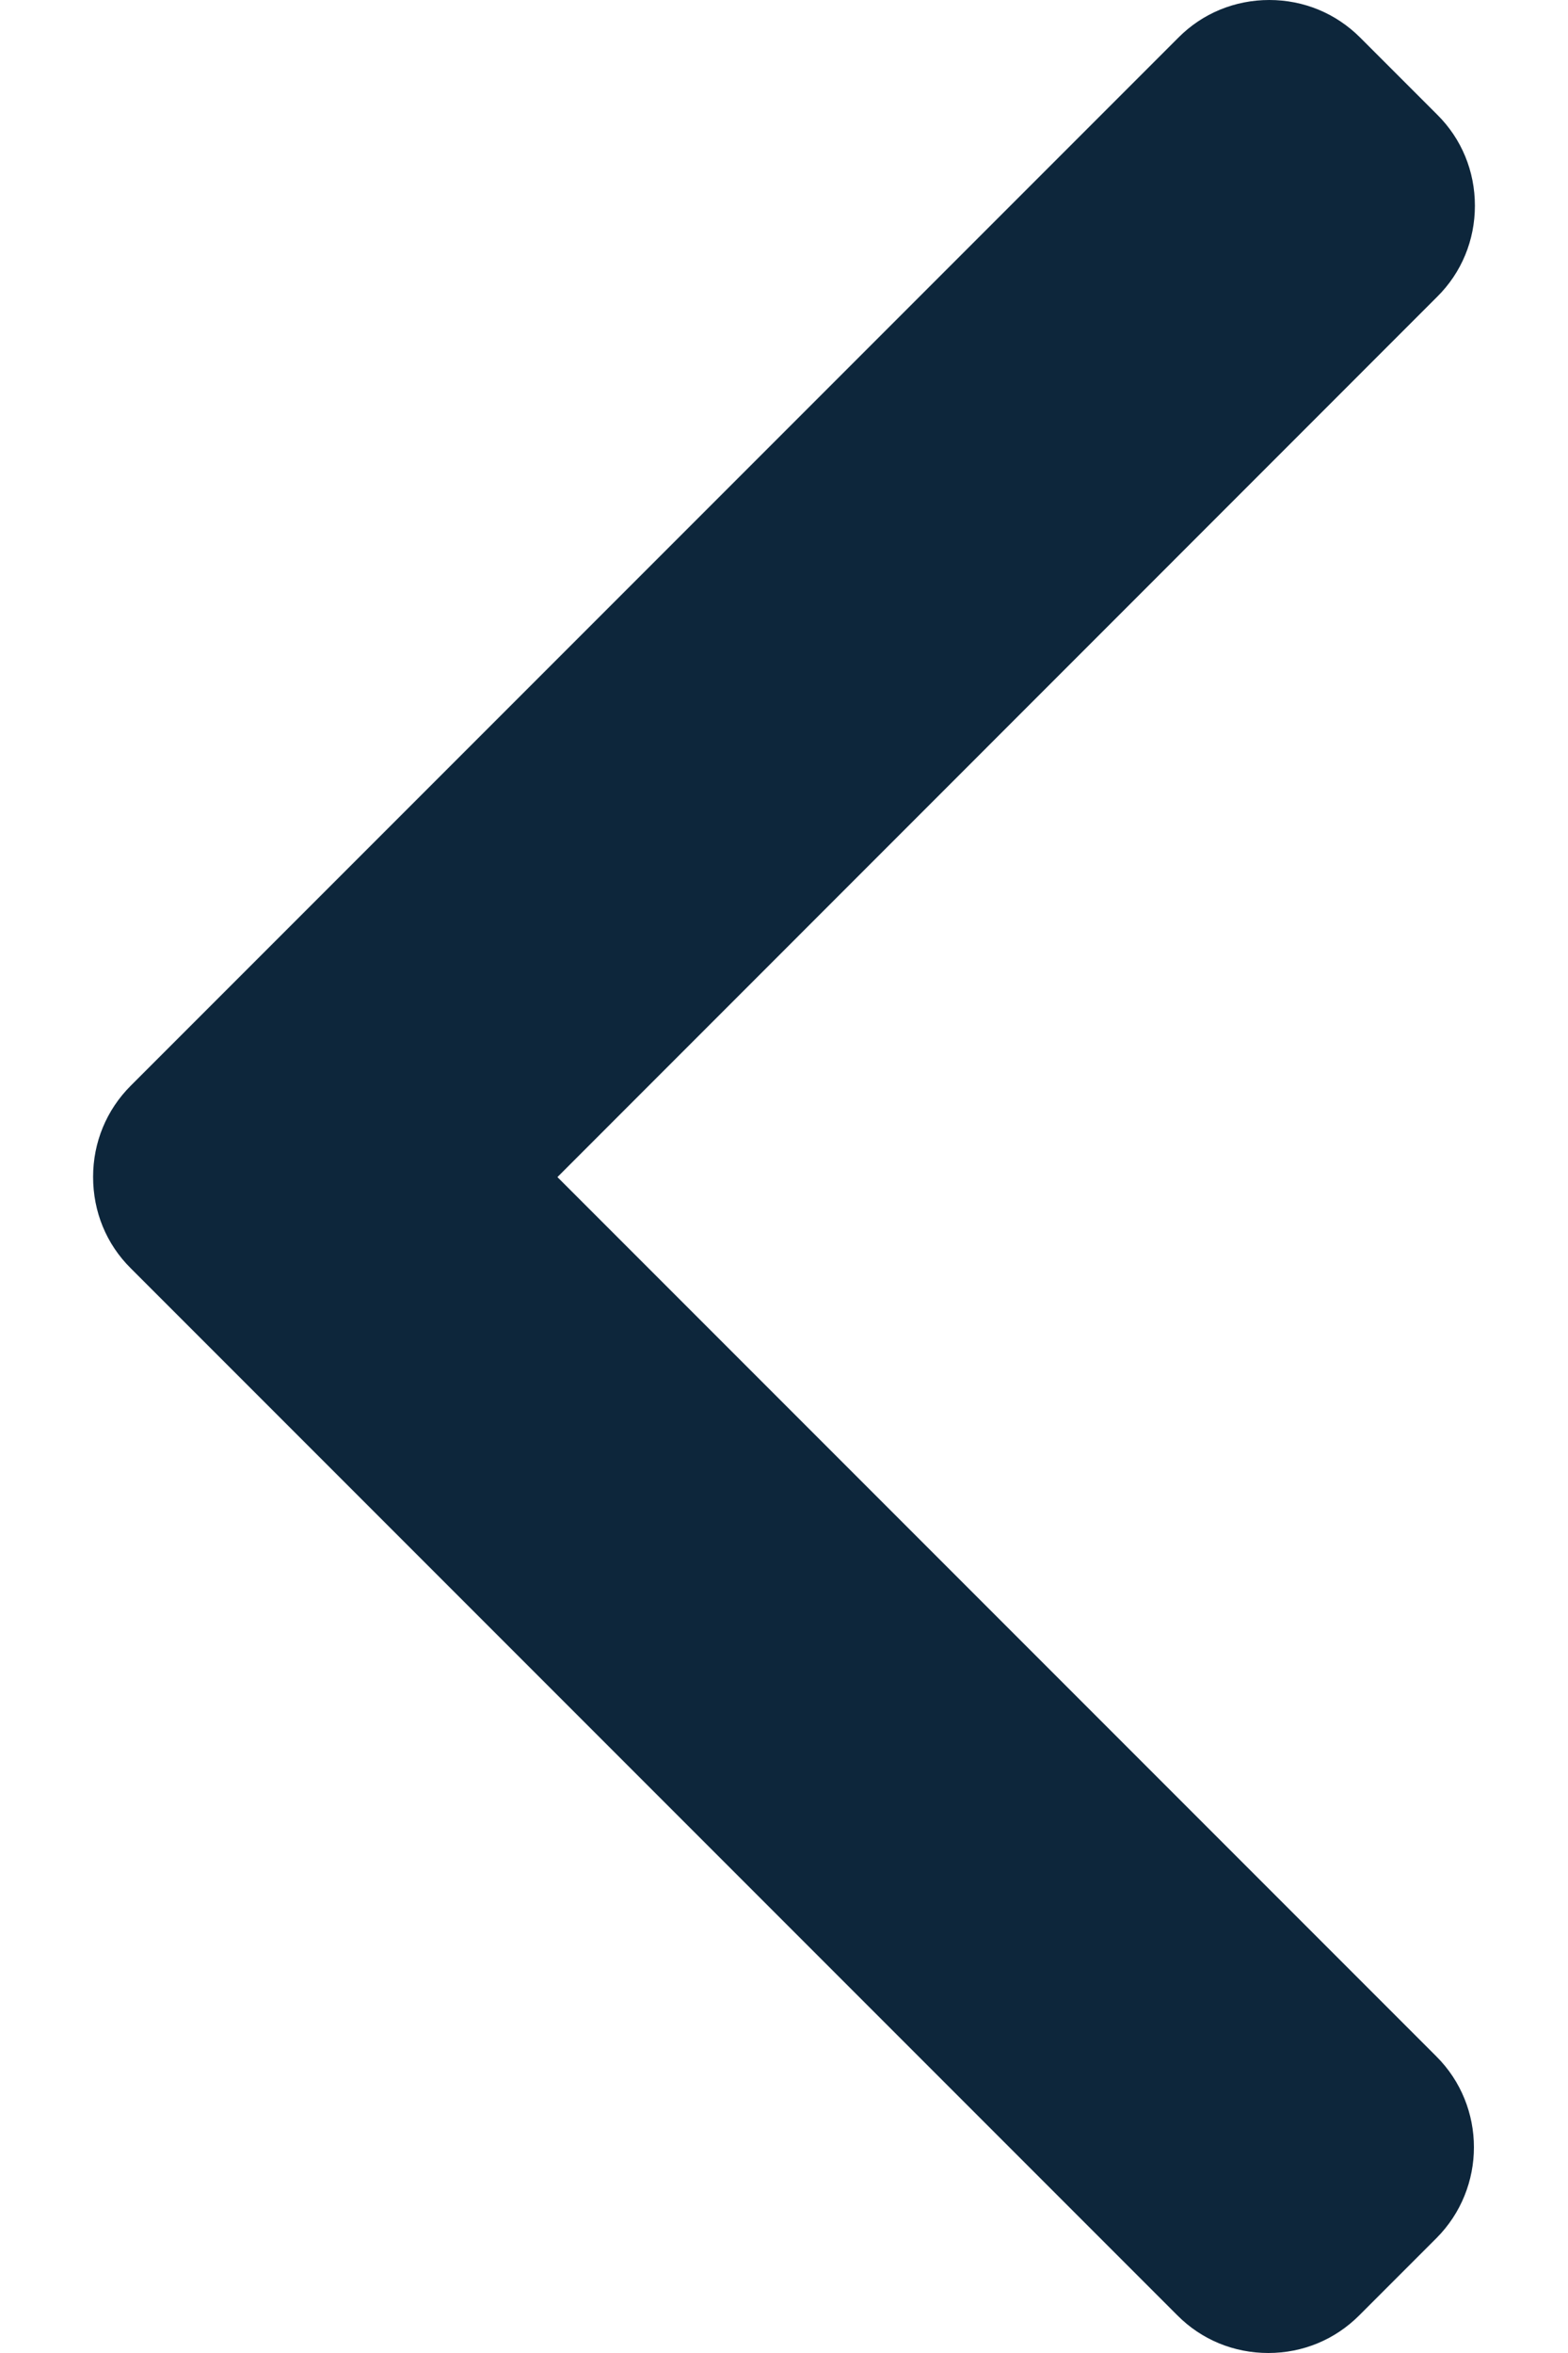 <svg width="8" height="12" viewBox="0 0 8 12" fill="none" xmlns="http://www.w3.org/2000/svg">
<path d="M2.844 6.003L7.333 1.513C7.457 1.39 7.525 1.225 7.525 1.049C7.525 0.873 7.457 0.708 7.333 0.585L6.94 0.192C6.816 0.068 6.652 0 6.476 0C6.3 0 6.135 0.068 6.012 0.192L0.667 5.537C0.543 5.661 0.475 5.826 0.475 6.002C0.475 6.179 0.542 6.344 0.667 6.468L6.007 11.808C6.13 11.932 6.295 12 6.471 12C6.647 12 6.811 11.932 6.935 11.808L7.328 11.415C7.584 11.159 7.584 10.742 7.328 10.487L2.844 6.003Z" fill="#0D263B"/>
</svg>
